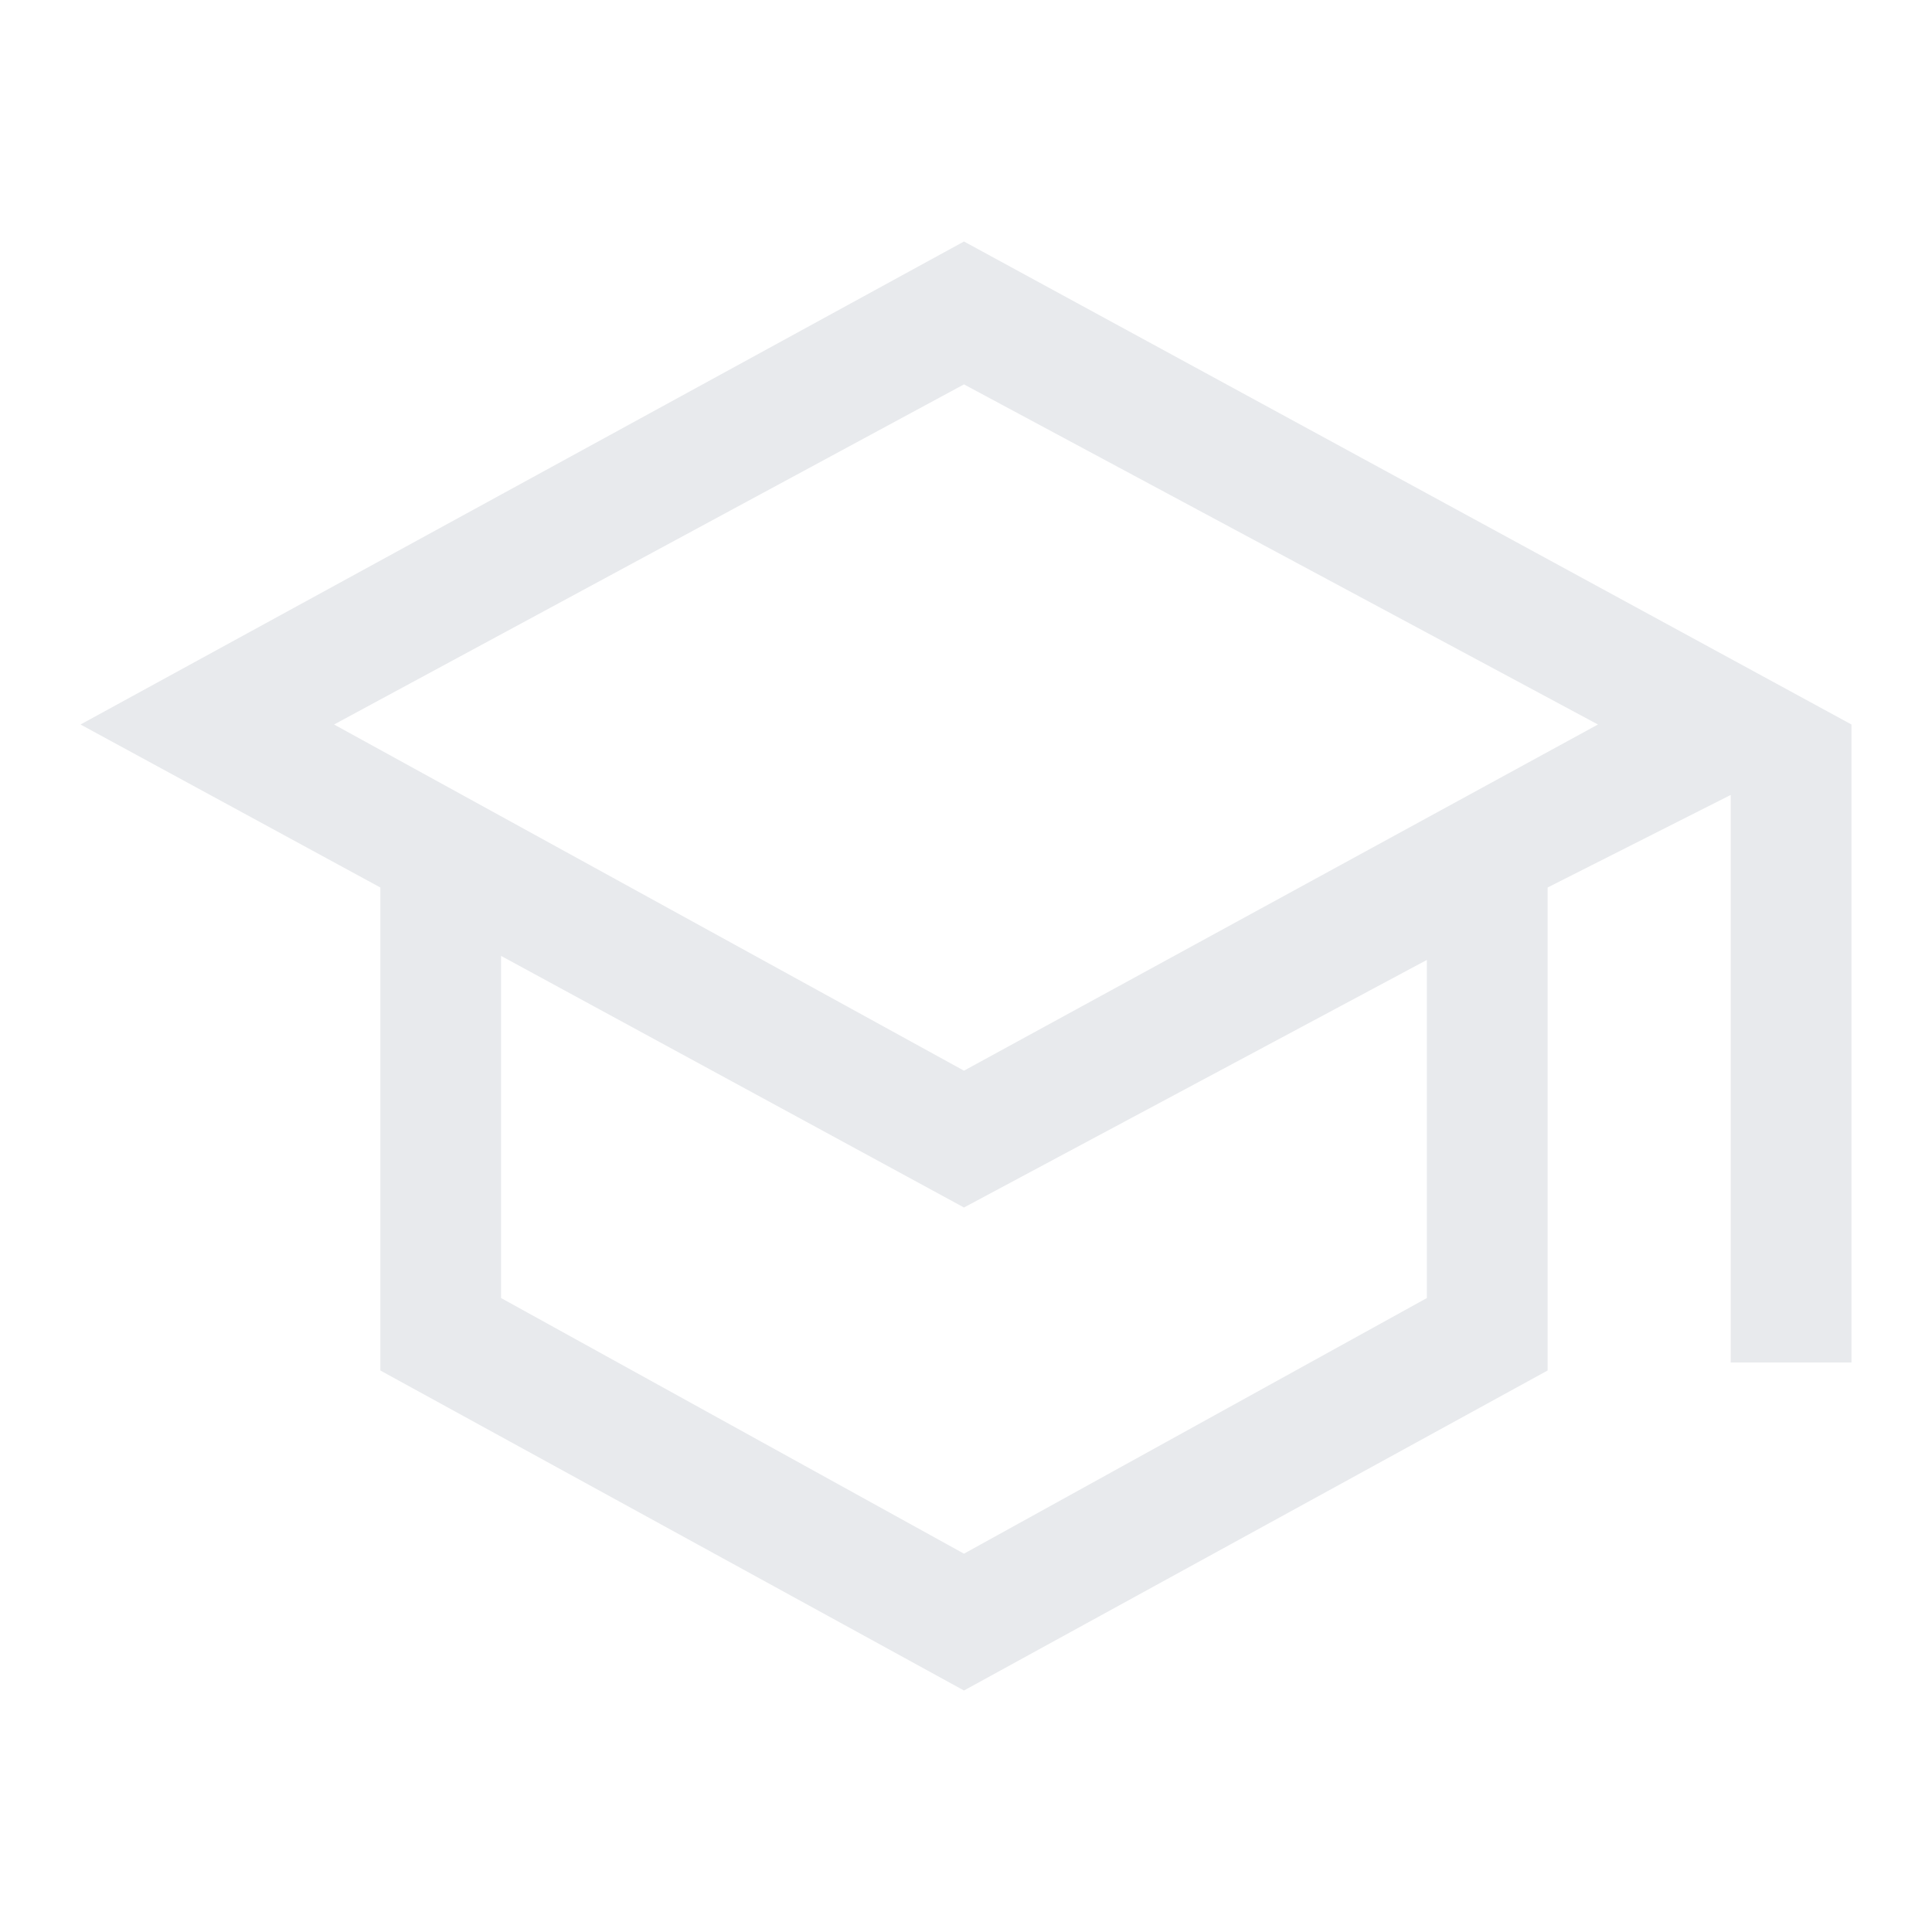 <svg width="22" height="22" viewBox="0 0 22 22" fill="none" xmlns="http://www.w3.org/2000/svg">
<path d="M10.977 19.25L4.331 15.606V10.106L0.917 8.25L10.977 2.75L21.083 8.25V15.515H19.708V9.052L17.623 10.106V15.606L10.977 19.25ZM10.977 12.192L18.196 8.25L10.977 4.377L3.804 8.25L10.977 12.192ZM10.977 17.692L16.248 14.781V10.931L10.977 13.75L5.706 10.885V14.781L10.977 17.692Z" fill="#E8EAED"/>
</svg>
